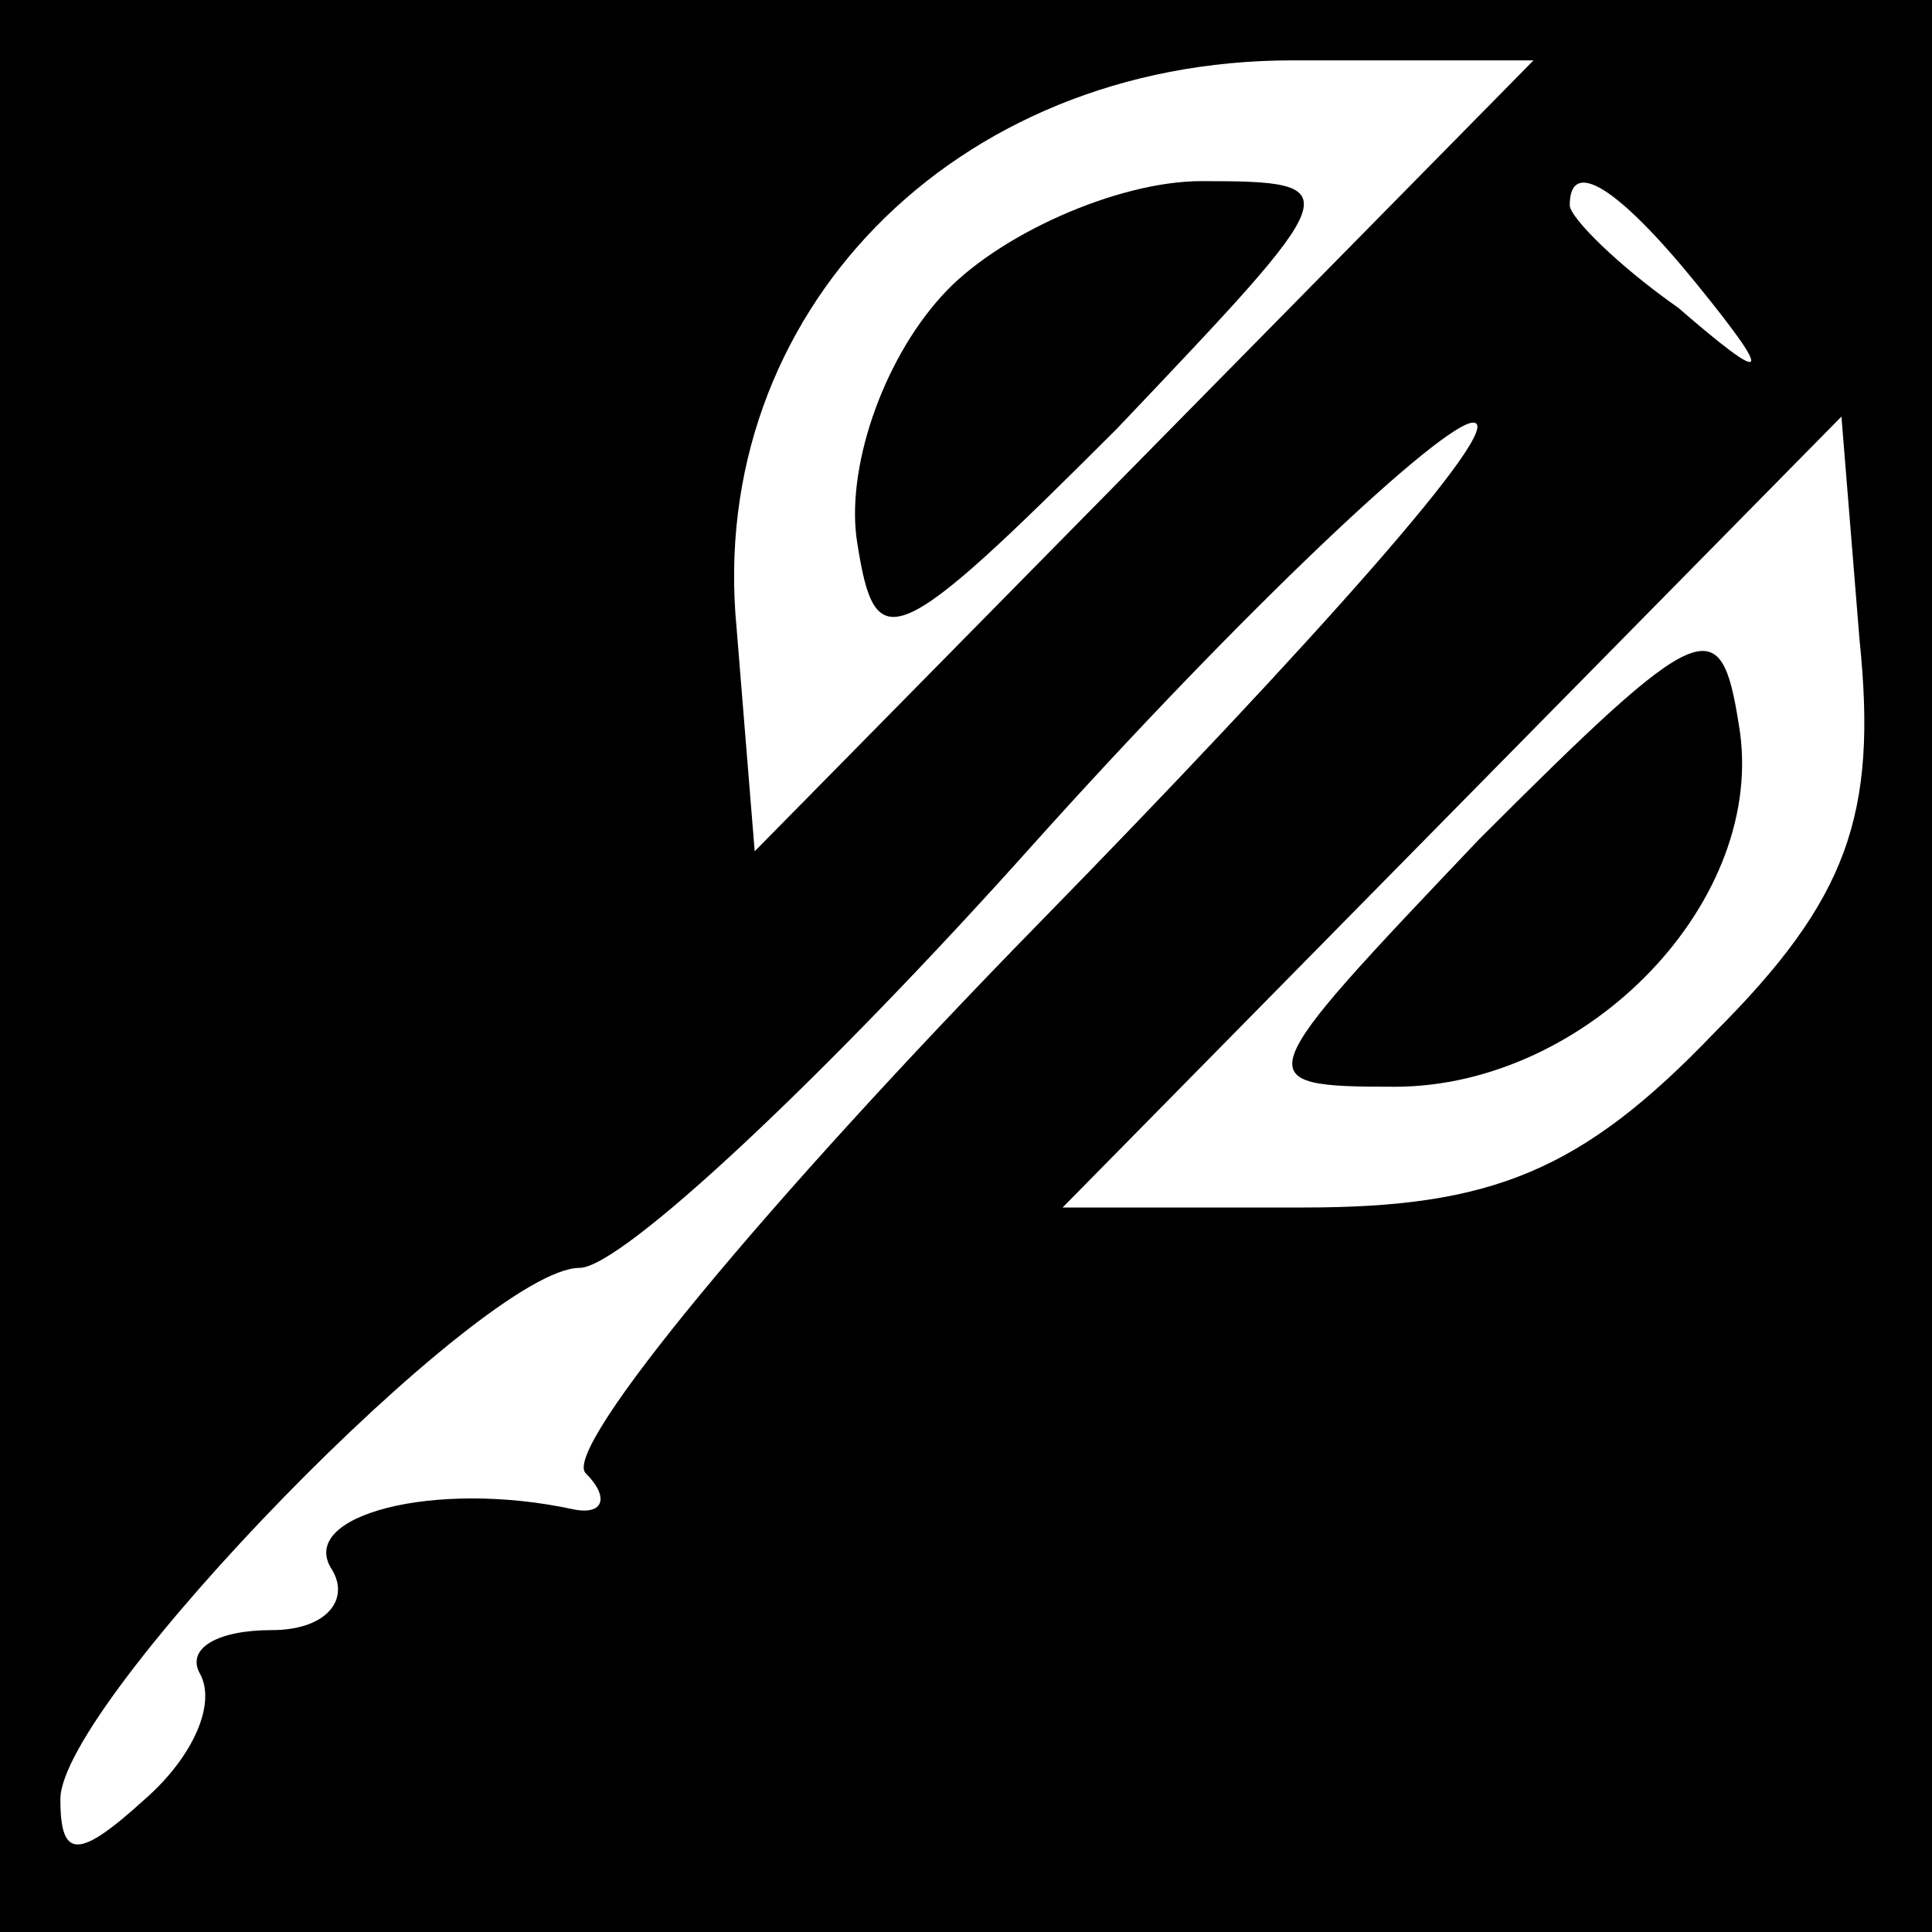 <?xml version="1.0" standalone="no"?>
<!DOCTYPE svg PUBLIC "-//W3C//DTD SVG 20010904//EN"
 "http://www.w3.org/TR/2001/REC-SVG-20010904/DTD/svg10.dtd">
<svg version="1.0" xmlns="http://www.w3.org/2000/svg"
 width="32pt" height="32pt" viewBox="0 0 32 32"
 preserveAspectRatio="xMidYMid meet">
<rect x="0" y="0" width="32" height="32" fill="#808080" stroke="none"/>
<g transform="translate(0,32) scale(0.1,-0.1)"
fill="#000000" stroke="none">
<path fill="#000000" stroke="none" d="M0 160 l0 -160 160 0 160 0 0 160 0
160 -160 0 -160 0 0 -160z"/>
<path fill="#ffffff" stroke="none" d="M190 245 l-65 -66 -3 37 c-5 52 36 94
92 94 l40 0 -64 -65z"/>
<path fill="#ffffff" stroke="none" d="M281 273 c13 -16 12 -17 -3 -4 -10 7
-18 15 -18 17 0 8 8 3 21 -13z"/>
<path fill="#ffffff" stroke="none" d="M172 167 c-45 -46 -79 -87 -75 -91 4
-4 3 -7 -2 -6 -23 5 -46 -1 -40 -10 3 -5 -1 -10 -10 -10 -9 0 -14 -3 -12 -7 3
-5 -1 -14 -9 -21 -11 -10 -14 -10 -14 0 0 16 70 88 86 88 7 0 41 32 75 70 35
39 68 70 73 70 6 0 -27 -37 -72 -83z"/>
<path fill="#ffffff" stroke="none" d="M284 149 c-22 -23 -37 -29 -68 -29
l-40 0 64 65 65 66 3 -37 c3 -29 -2 -43 -24 -65z"/>
<path fill="#000000" stroke="none" d="M156 271 c-10 -11 -16 -29 -14 -41 3
-19 6 -18 43 19 38 40 39 41 14 41 -14 0 -34 -9 -43 -19z"/>
<path fill="#000000" stroke="none" d="M245 181 c-38 -40 -39 -41 -14 -41 32
0 62 31 57 60 -3 19 -6 18 -43 -19z"/>
</g>
</svg>
